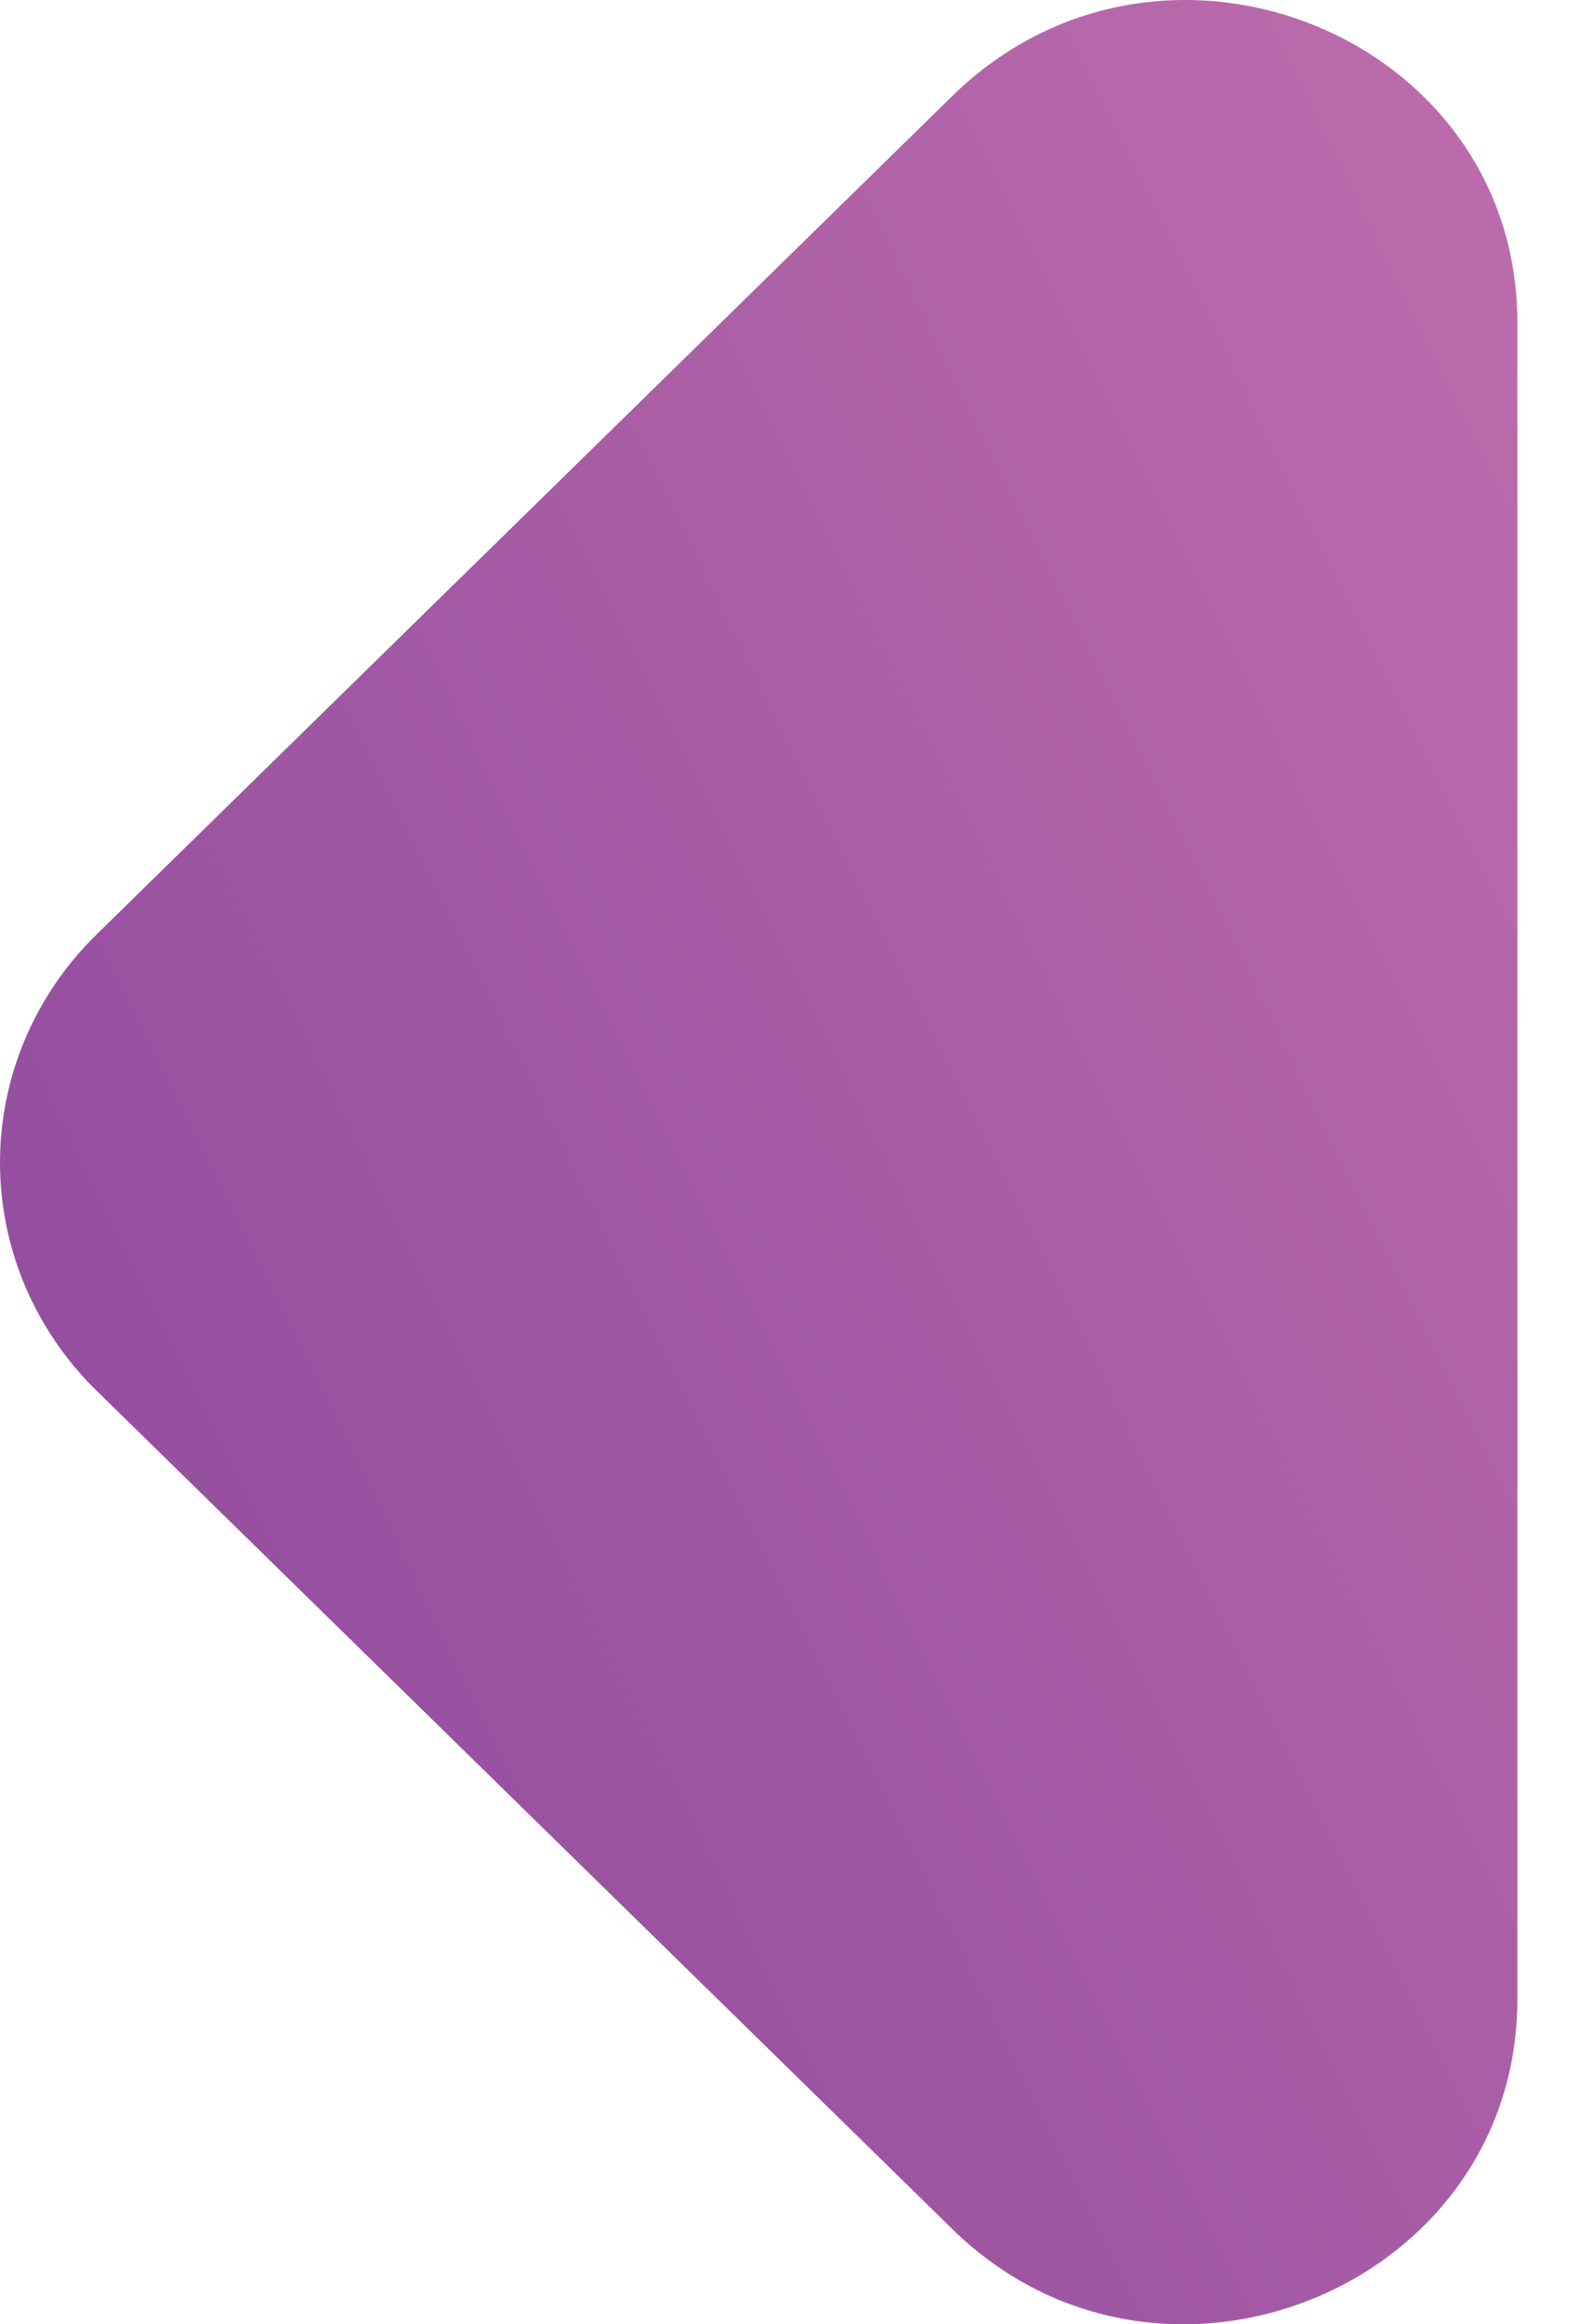<svg width="17" height="25" viewBox="0 0 17 25" fill="none" xmlns="http://www.w3.org/2000/svg">
<path d="M10.247 1.032L1.04 10.05C0.71 10.372 0.449 10.754 0.27 11.176C0.092 11.597 0 12.048 0 12.504C0 12.96 0.092 13.412 0.27 13.833C0.449 14.254 0.71 14.637 1.04 14.959L10.247 23.976C12.487 26.17 16.326 24.603 16.326 21.504V3.469C16.326 0.371 12.487 -1.161 10.247 1.032Z" fill="url(#paint0_linear_80_4856)"/>
<defs>
<linearGradient id="paint0_linear_80_4856" x1="18.163" y1="5.443" x2="-10.521" y2="19.647" gradientUnits="userSpaceOnUse">
<stop stop-color="#BC6CAC"/>
<stop offset="0.93" stop-color="#814099"/>
</linearGradient>
</defs>
</svg>
